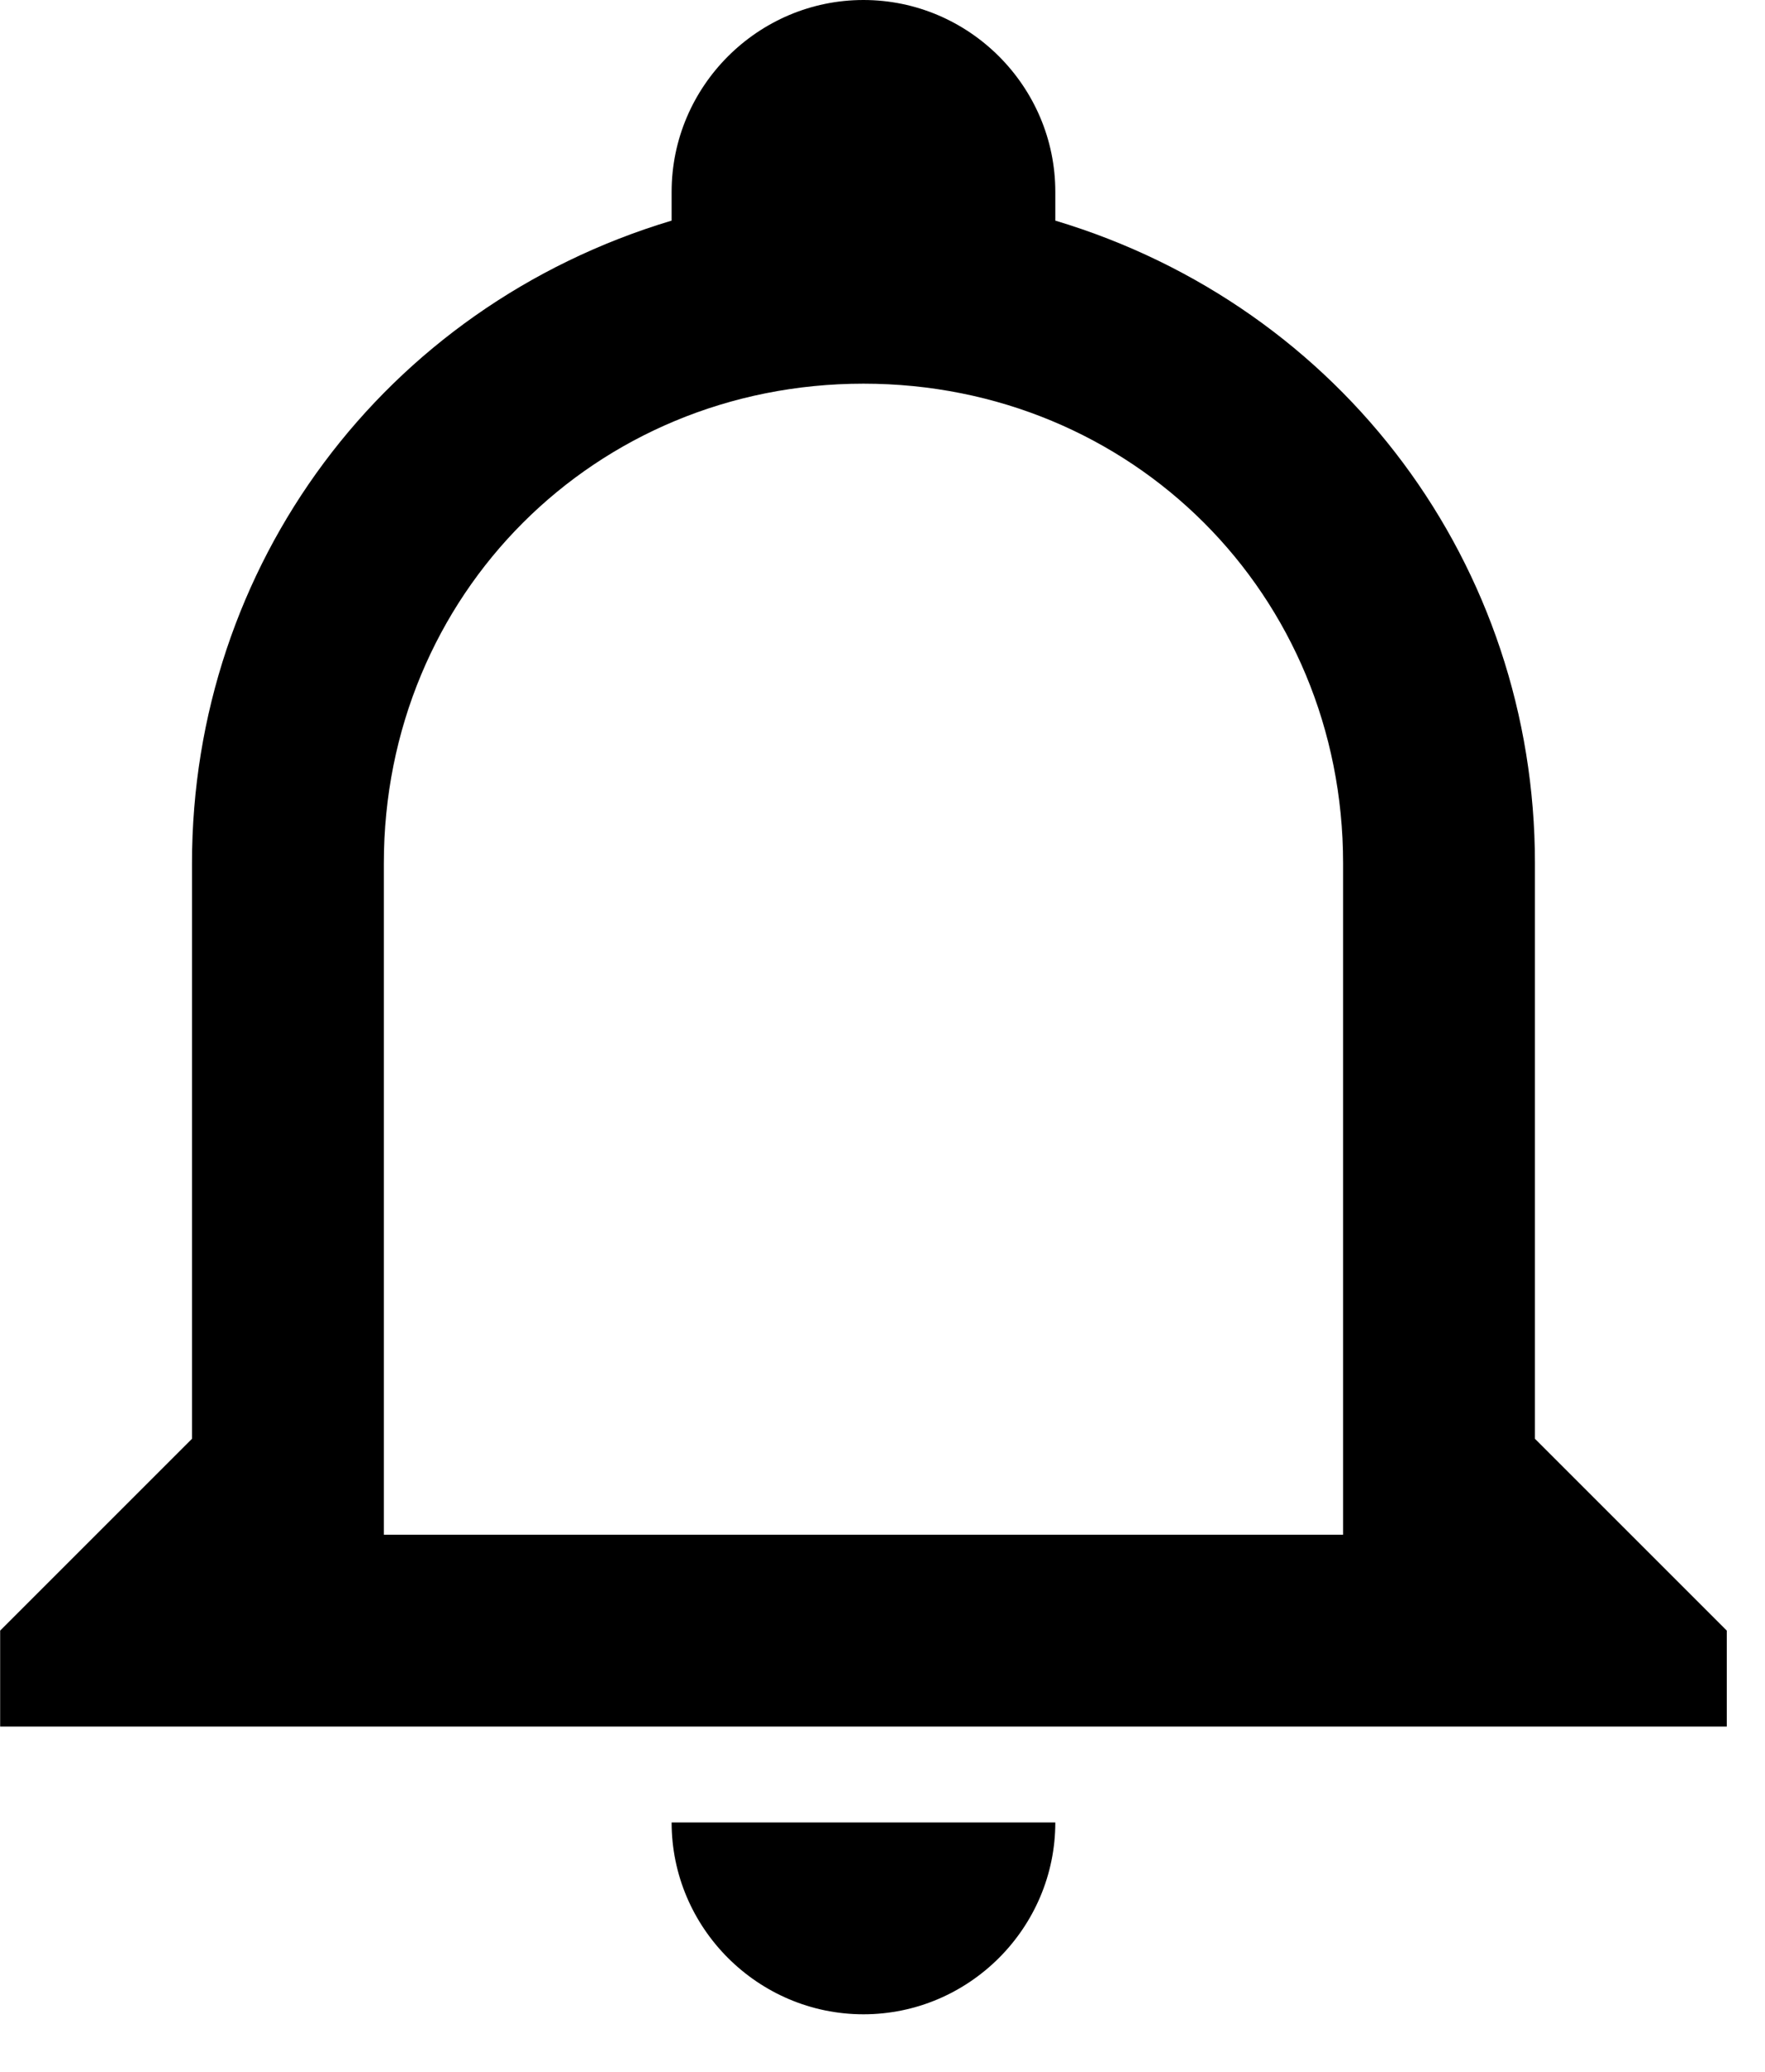 <svg width="23" height="27" viewBox="0 0 23 27" fill="none" xmlns="http://www.w3.org/2000/svg">
<path d="M8.752 23.75H13.752C13.752 25.125 12.627 26.25 11.252 26.25C9.877 26.25 8.752 25.125 8.752 23.75ZM22.502 21.25V22.5H0.002V21.25L2.502 18.75V11.25C2.502 7.375 5.002 4 8.752 2.875V2.5C8.752 1.125 9.877 0 11.252 0C12.627 0 13.752 1.125 13.752 2.5V2.875C17.502 4 20.002 7.375 20.002 11.25V18.75L22.502 21.25ZM17.502 11.25C17.502 7.75 14.752 5 11.252 5C7.752 5 5.002 7.75 5.002 11.25V20H17.502V11.25Z" fill="black"/>
</svg>

